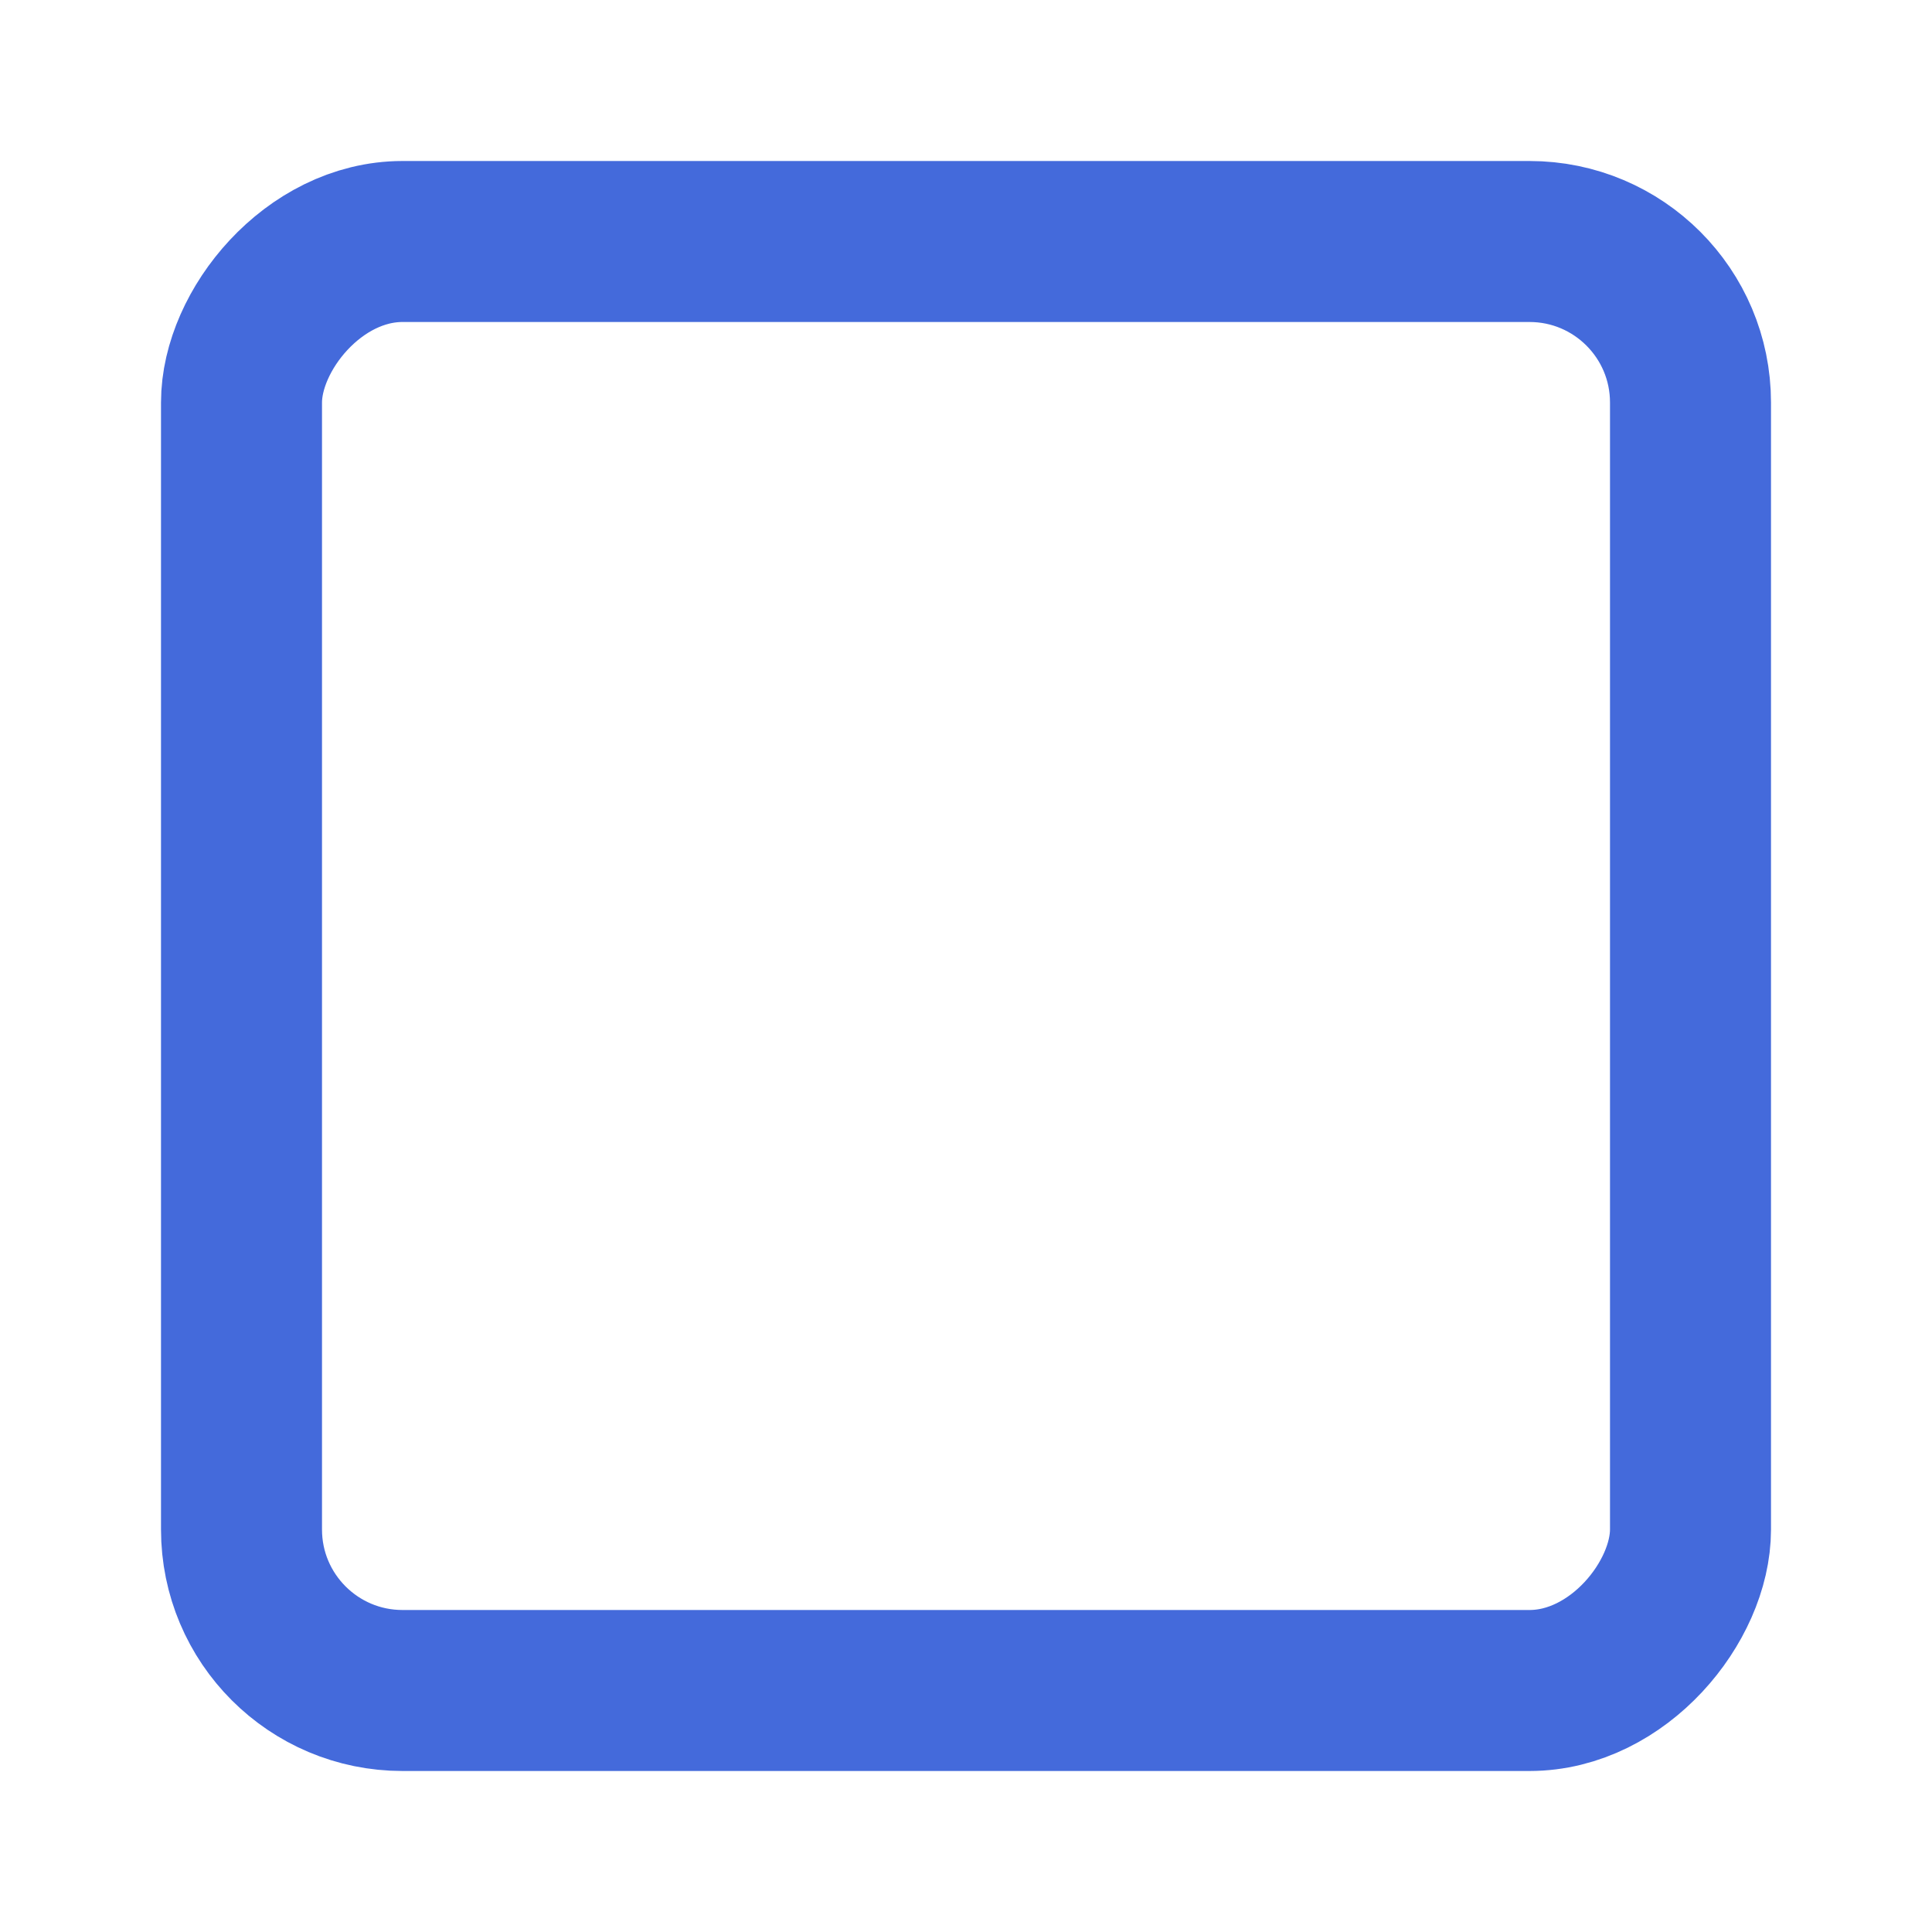 <svg width="24" height="24" viewBox="0 0 24 24" fill="none" xmlns="http://www.w3.org/2000/svg" stroke="#446adb" stroke-width="2" stroke-linecap="round" stroke-linejoin="round" class="feather">
<rect width="18" height="18" rx="2" transform="matrix(-1 0 0 1 21 3)"/>
</svg>
